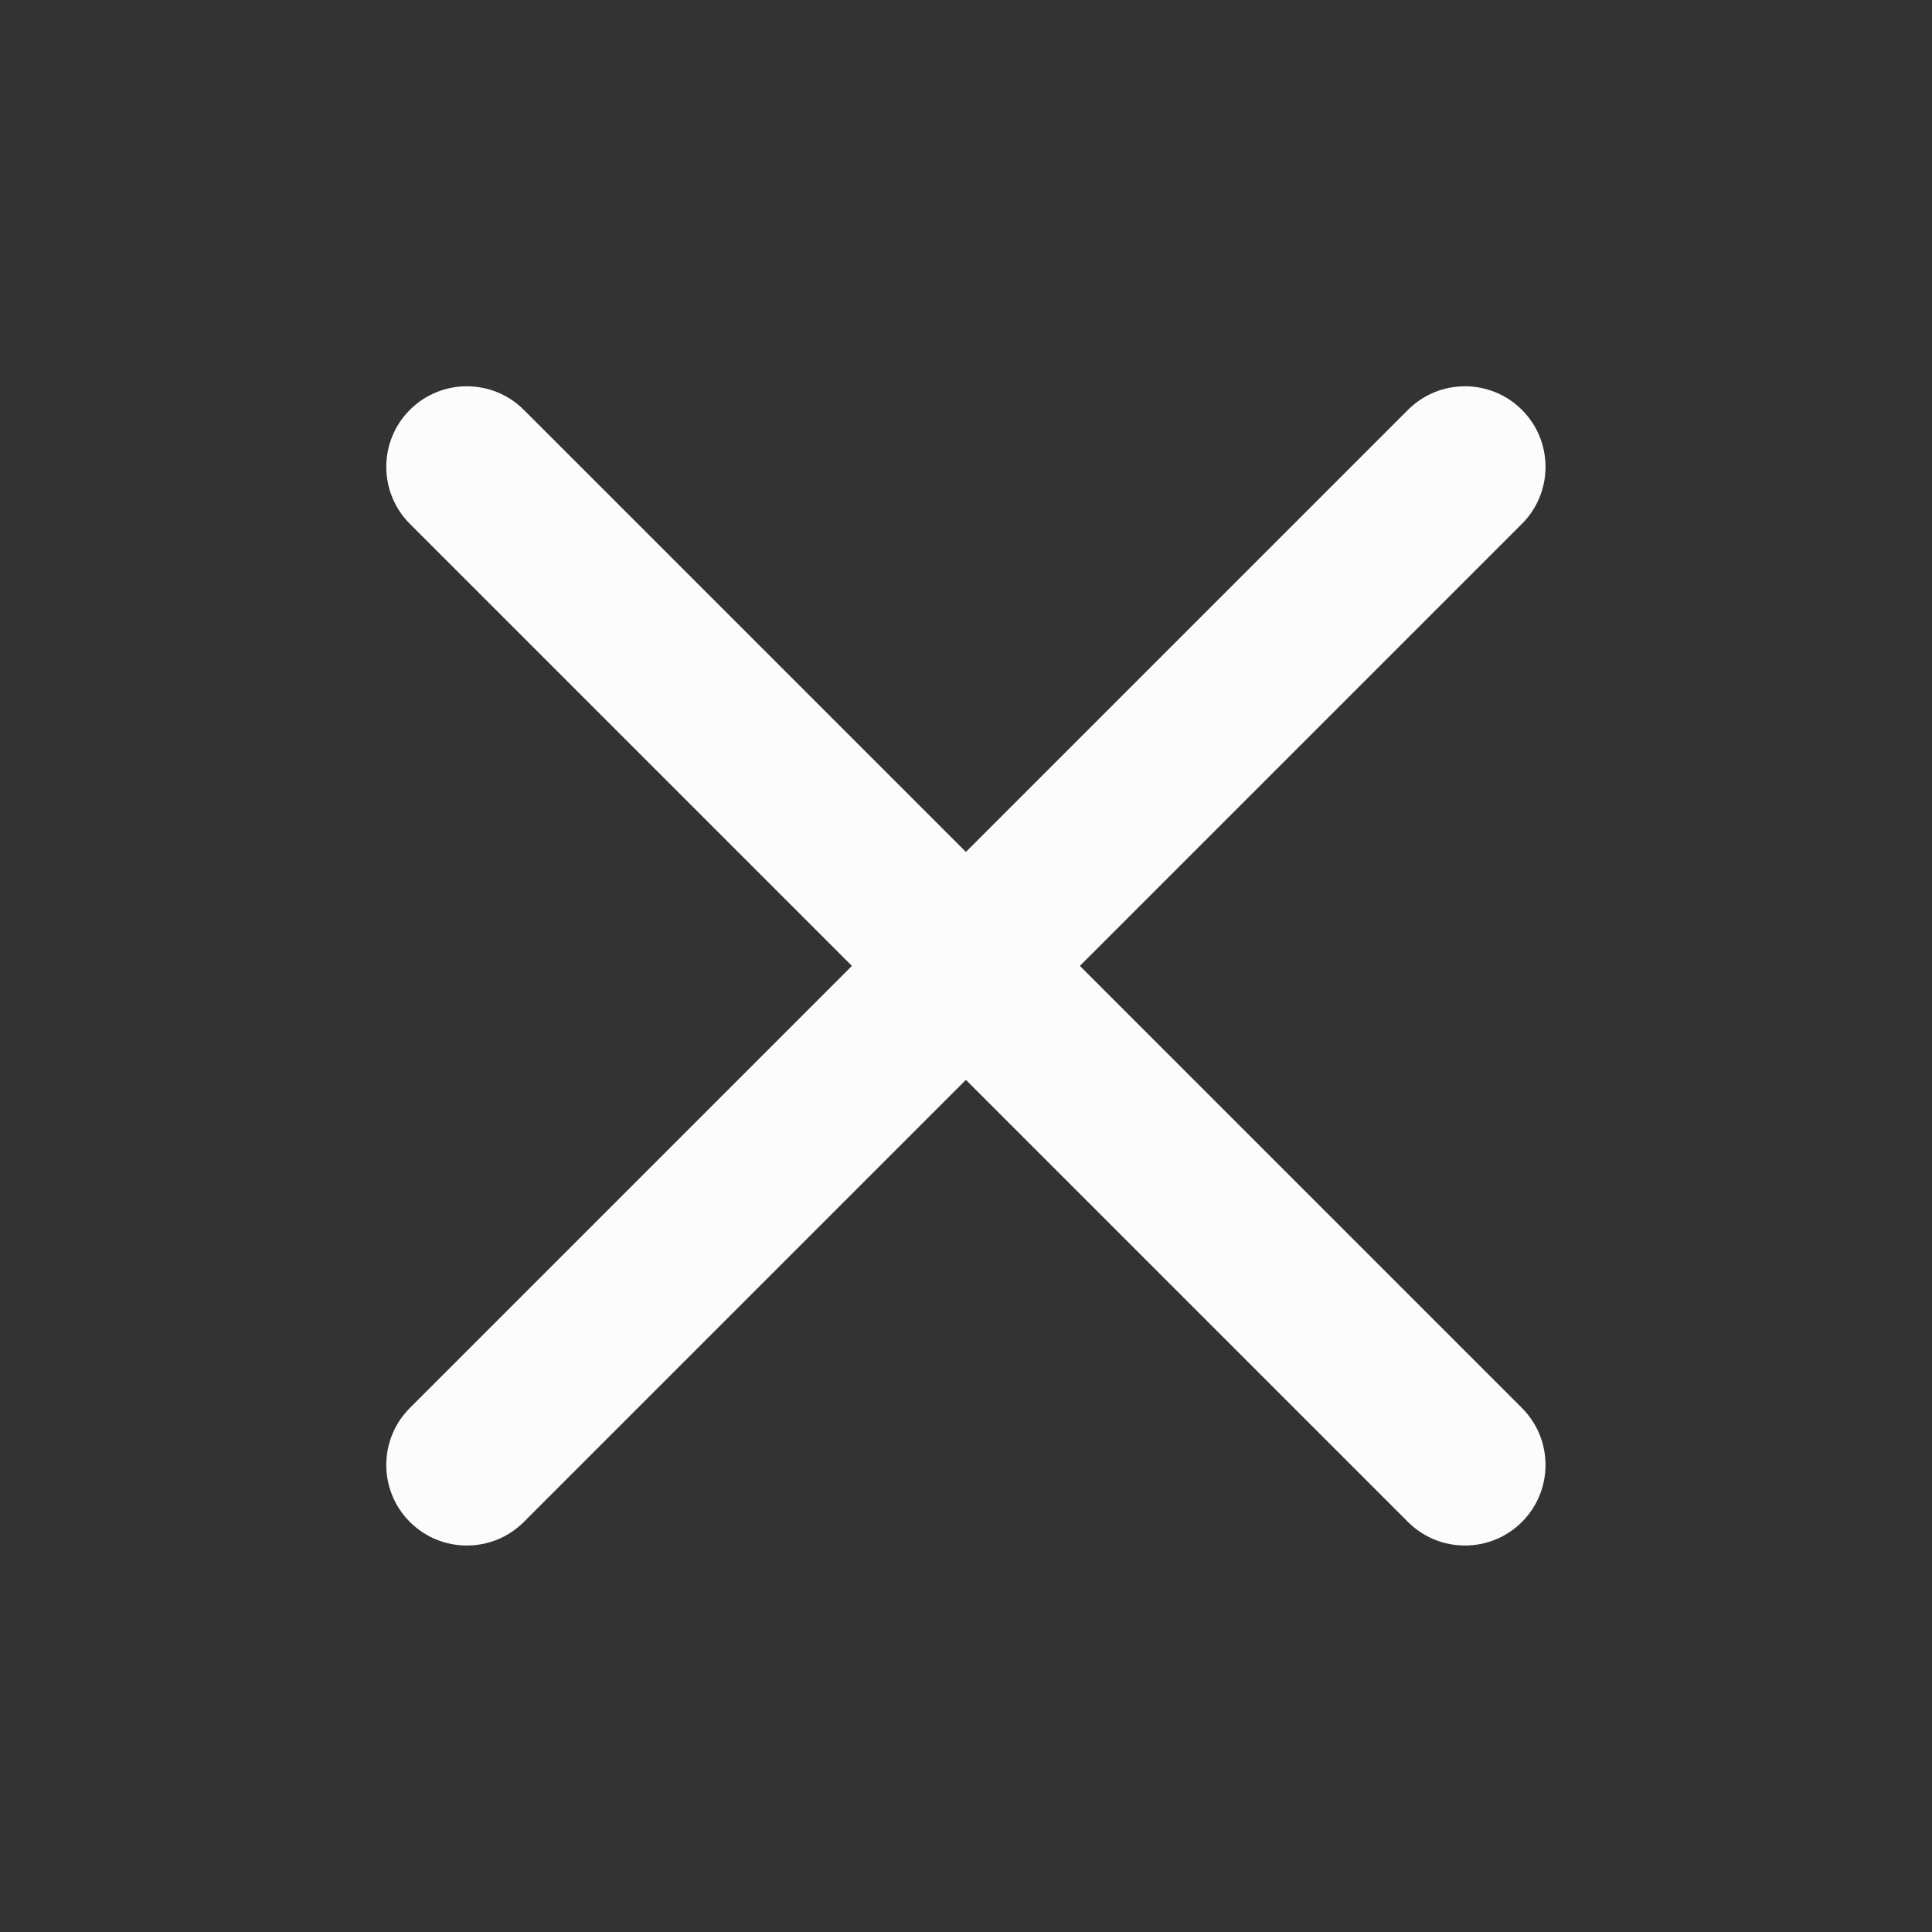<?xml version='1.0' encoding='UTF-8' standalone='no'?>
<svg baseProfile="tiny" height="6.35mm" version="1.2" viewBox="0 0 60 60" width="6.35mm" xmlns="http://www.w3.org/2000/svg" xmlns:xlink="http://www.w3.org/1999/xlink">
    <rect x="0" y="0" width="60" height="60" fill="#333333" stroke="none"/>
    <style id="current-color-scheme" type="text/css">.ColorScheme-Text {color:#fcfcfc;}</style>
    <title>Qt SVG Document</title>
    <desc>Auto-generated by Klassy window decoration</desc>
    <defs/>
    <g fill="none" fill-rule="evenodd" stroke="black" stroke-linecap="square" stroke-linejoin="bevel" stroke-width="1">
        <g class="ColorScheme-Text" fill="currentColor" fill-opacity="1" font-family="Noto Sans" font-size="33.333" font-style="normal" font-weight="400" stroke="none" transform="matrix(3.333,0,0,3.333,0,0)">
            <path d="M4.881,3.819 L14.181,13.119 C14.474,13.412 14.474,13.888 14.181,14.181 C13.888,14.474 13.412,14.474 13.119,14.181 L3.819,4.881 C3.526,4.588 3.526,4.112 3.819,3.819 C4.112,3.526 4.588,3.526 4.881,3.819 " fill-rule="nonzero" vector-effect="none"/>
            <path d="M14.181,4.881 L4.881,14.181 C4.588,14.474 4.112,14.474 3.819,14.181 C3.526,13.888 3.526,13.412 3.819,13.119 L13.119,3.819 C13.412,3.526 13.888,3.526 14.181,3.819 C14.474,4.112 14.474,4.588 14.181,4.881 " fill-rule="nonzero" vector-effect="none"/>
        </g>
    </g>
</svg>
